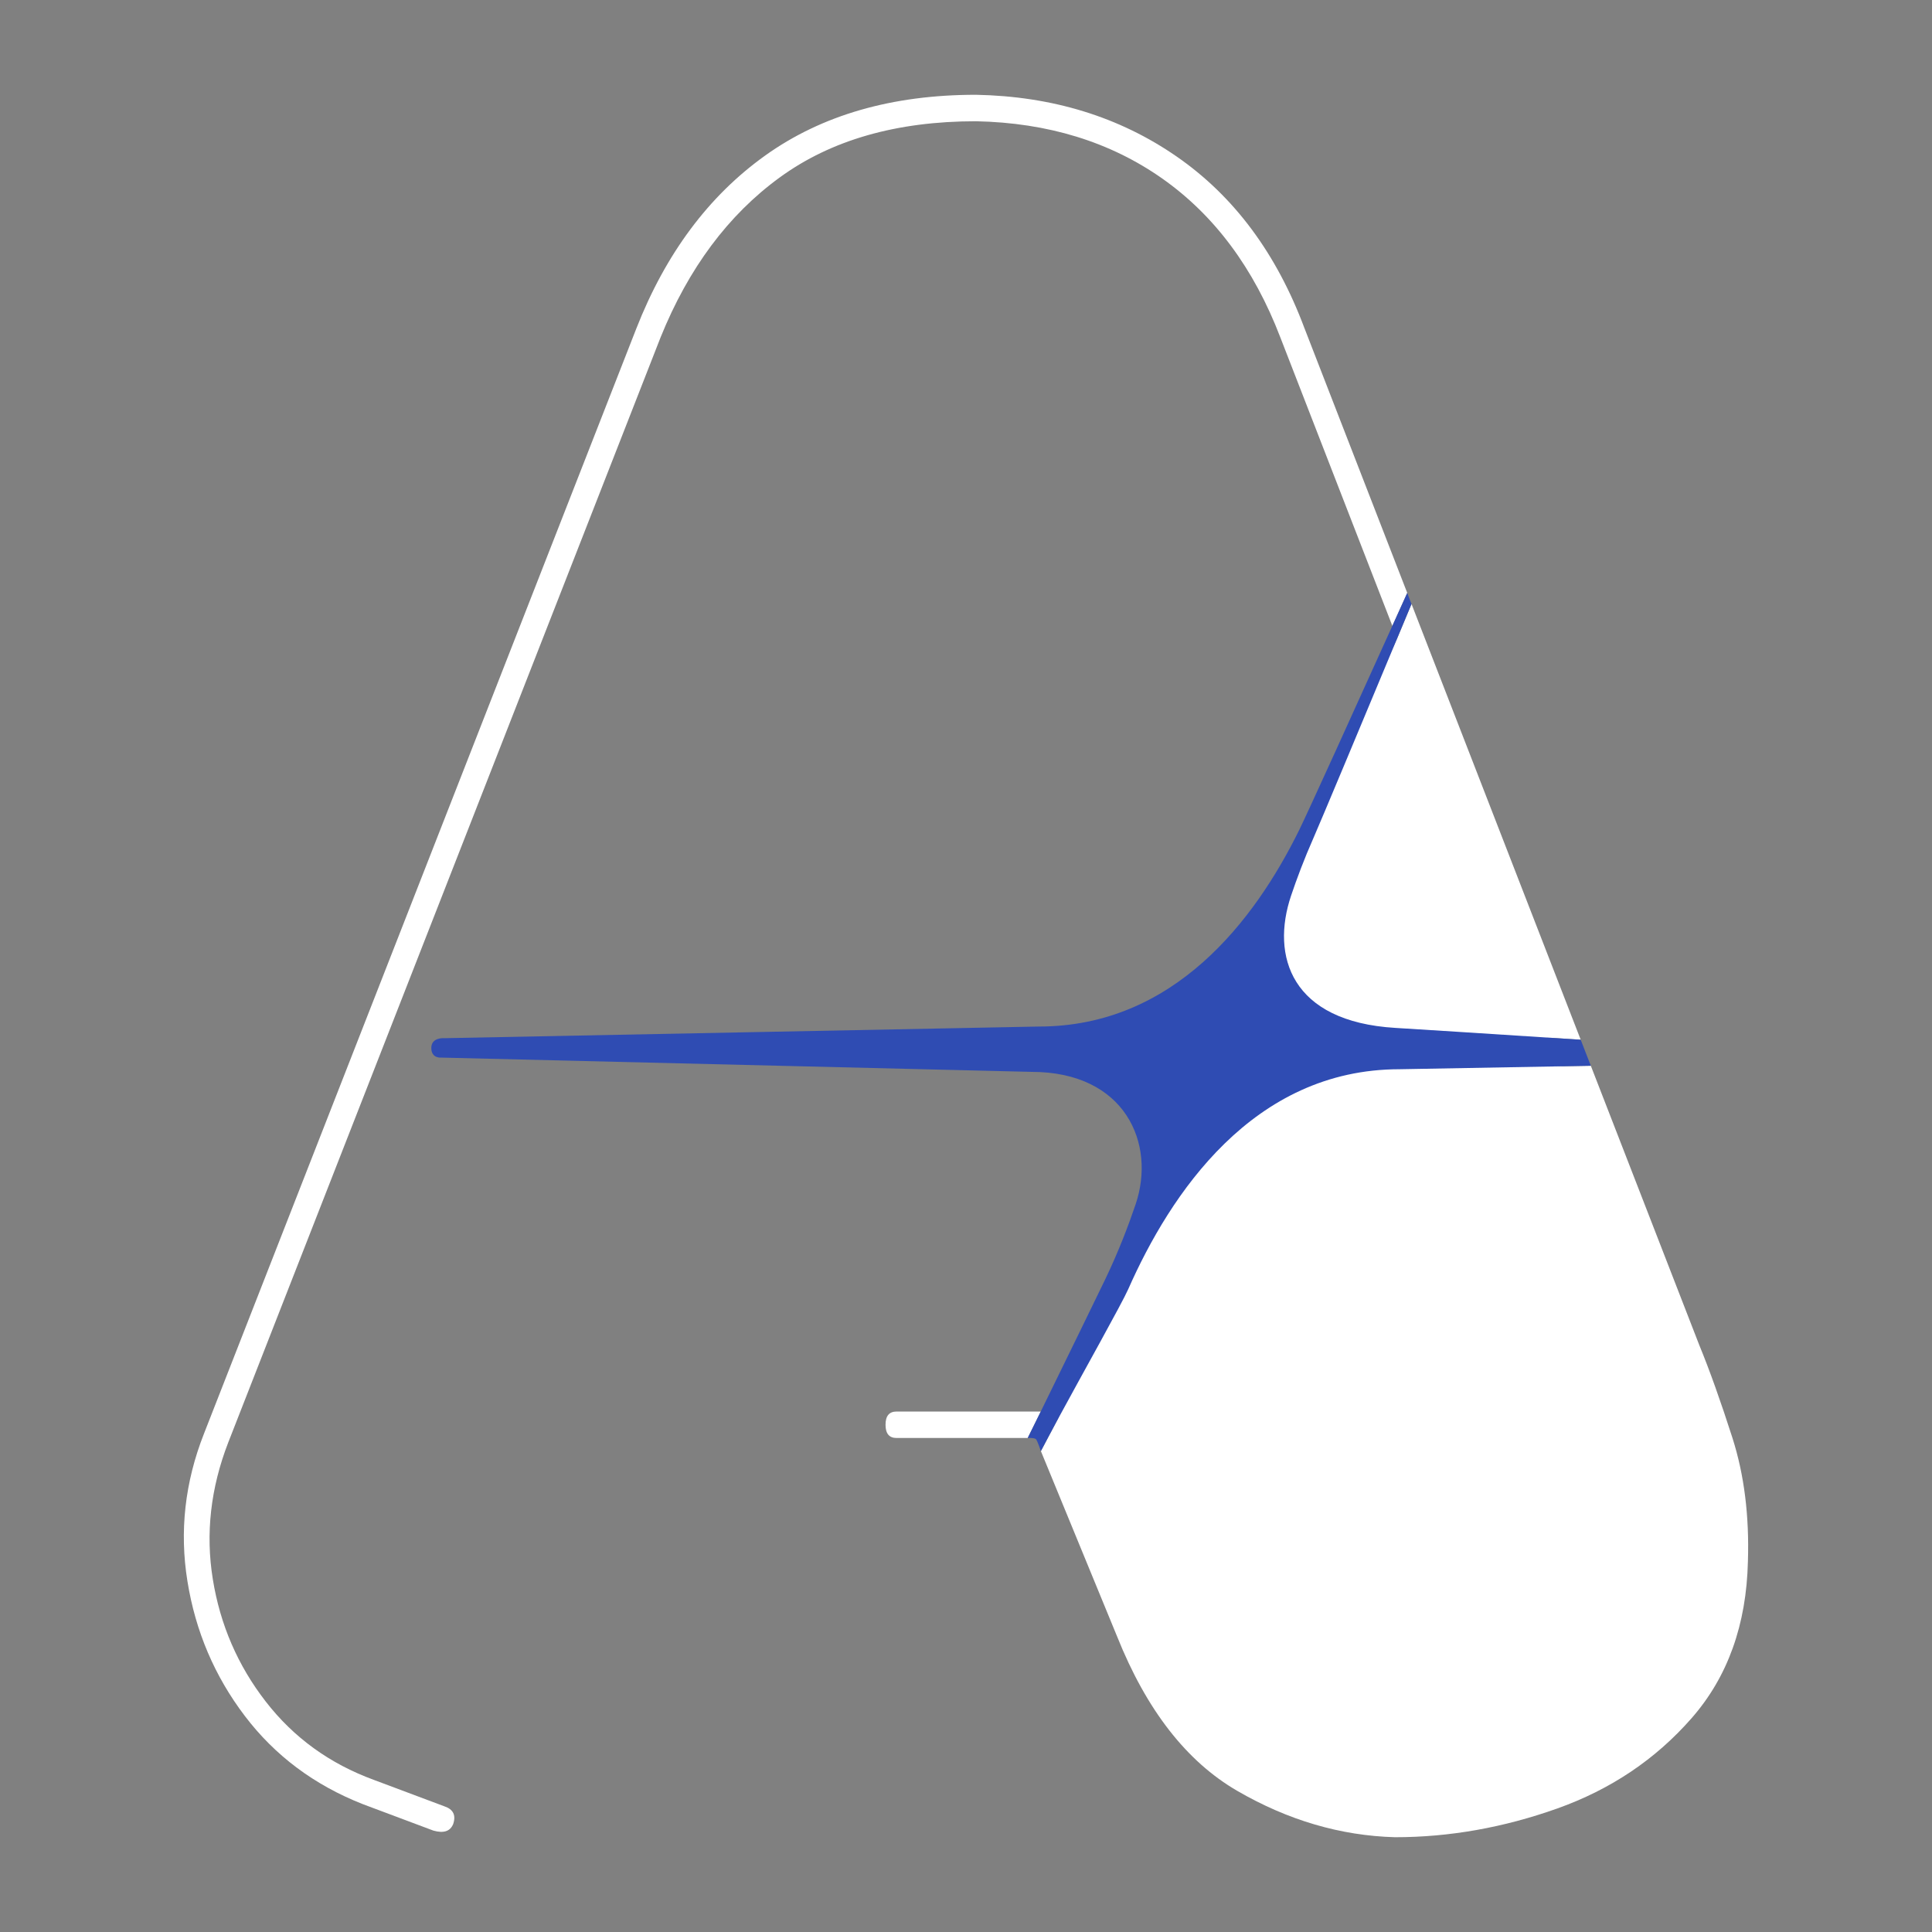 <?xml version="1.0" encoding="UTF-8"?>
<svg id="Layer_1" xmlns="http://www.w3.org/2000/svg" viewBox="0 0 1200 1200">
  <rect x="0" y="0" width="1200" height="1200" fill="#808080" stroke="none"/>
  <defs>
    <style>
      .cls-1 {
        fill: #fff;
      }

      .cls-2 {
        fill: #2f4cb3;
      }
    </style>
  </defs>
  <path class="cls-1" d="M556.86,876.73c-4.57,0-6.84,2.73-6.84,8.21s2.27,8.22,6.84,8.22h81.47c2.04-4.1,4.85-9.8,8.11-16.43h-89.57Z"/>
  <path class="cls-1" d="M876.72,375.15c-2.78,6.68-5.78,13.86-8.9,21.35l-72.82,161.55c-5.75,30.19-5.51,50.31,4.55,64.21,10.06,13.9,34.5,20.37,62.05,22.28,27.55,1.92,102.56.1,102.56.1,3.04.2,6.11.4,9.23.6,2.77.18,5.59.36,8.41.55l-105.08-270.64Z"/>
  <path class="cls-1" d="M810.31,204.09c-17.35-46.58-43.83-82.2-79.45-106.86-35.62-24.66-77.19-37.44-124.66-38.36-52.06,0-95.69,12.57-130.84,37.67-35.16,25.13-61.88,60.96-80.14,107.55L126.71,890.43c-11.88,30.14-15.31,60.75-10.28,91.79,5.01,31.06,16.88,58.9,35.61,83.56,18.71,24.67,43.15,42.94,73.29,54.8l43.84,16.43c6.38,1.82,10.49.46,12.33-4.11,1.82-5.48,0-9.12-5.48-10.96l-43.83-16.43c-27.41-10.04-49.79-26.25-67.13-48.64-17.35-22.37-28.32-47.72-32.88-76.03-4.58-28.3-1.37-56.62,9.6-84.93L410.29,209.56c17.34-42.91,41.99-76.02,73.98-99.32,31.95-23.29,72.6-34.93,121.93-34.93,44.72.92,83.32,12.8,115.76,35.62,32.41,22.84,56.84,55.71,73.28,98.63l69.58,179.2c3.27-7.23,6.38-14.12,9.25-20.47l-63.75-164.2Z"/>
  <path class="cls-1" d="M1076.07,893.17c-7.32-22.82-14.16-41.99-20.55-57.54l-67.43-173.66-9.08.16-8,.14-117.79-7.91c-49.36-1.92-106.86,41.93-129.14,84.58-22.28,42.65-67.32,143.08-67.32,143.08-4.08,7.53-7.64,14.2-10.24,19.3l47.34,115.14c18.27,45.68,43.16,77.64,74.66,95.9,31.51,18.26,64.16,27.84,97.96,28.77,33.78,0,67.34-5.96,100.69-17.81,33.33-11.86,61.17-30.59,83.56-56.17,22.37-25.56,34.02-57.99,34.93-97.26.91-28.3-2.29-53.88-9.59-76.72Z"/>
  <path class="cls-2" d="M656.76,882.02c16.08-29.68,40.05-72.34,44.01-81.3,25.99-58.84,77.31-136.6,168.49-136.6l101.74-1.84,17.08-.31-6.28-16.18-17.64-1.14c-44.54-2.88-80.8-5.2-97.54-6.21-64.68-3.9-77.39-44.56-64.69-82.18,3.47-10.29,8.08-22.67,13.98-36,3.95-8.91,30.76-73.08,51.89-123.75l8.9-21.35-2.66-6.86-9.25,20.47c-22.5,49.79-52.24,115.38-57.81,126.71-27.73,56.34-77.87,122.12-161.74,122.12l-369.52,7.24s-7.83-.65-7.83,6.09,6.33,5.96,6.33,5.96l366.47,8.86c58.27,0,77.39,44.56,64.69,82.18-4.38,12.96-10.54,29.23-18.84,46.55-1.97,4.11-25.48,52.45-40.12,82.26l-8.11,16.43s4.25-.26,5.18.79,3.01,7.36,3.01,7.36c0,0,8.73-16.5,10.24-19.3Z"/>
</svg>